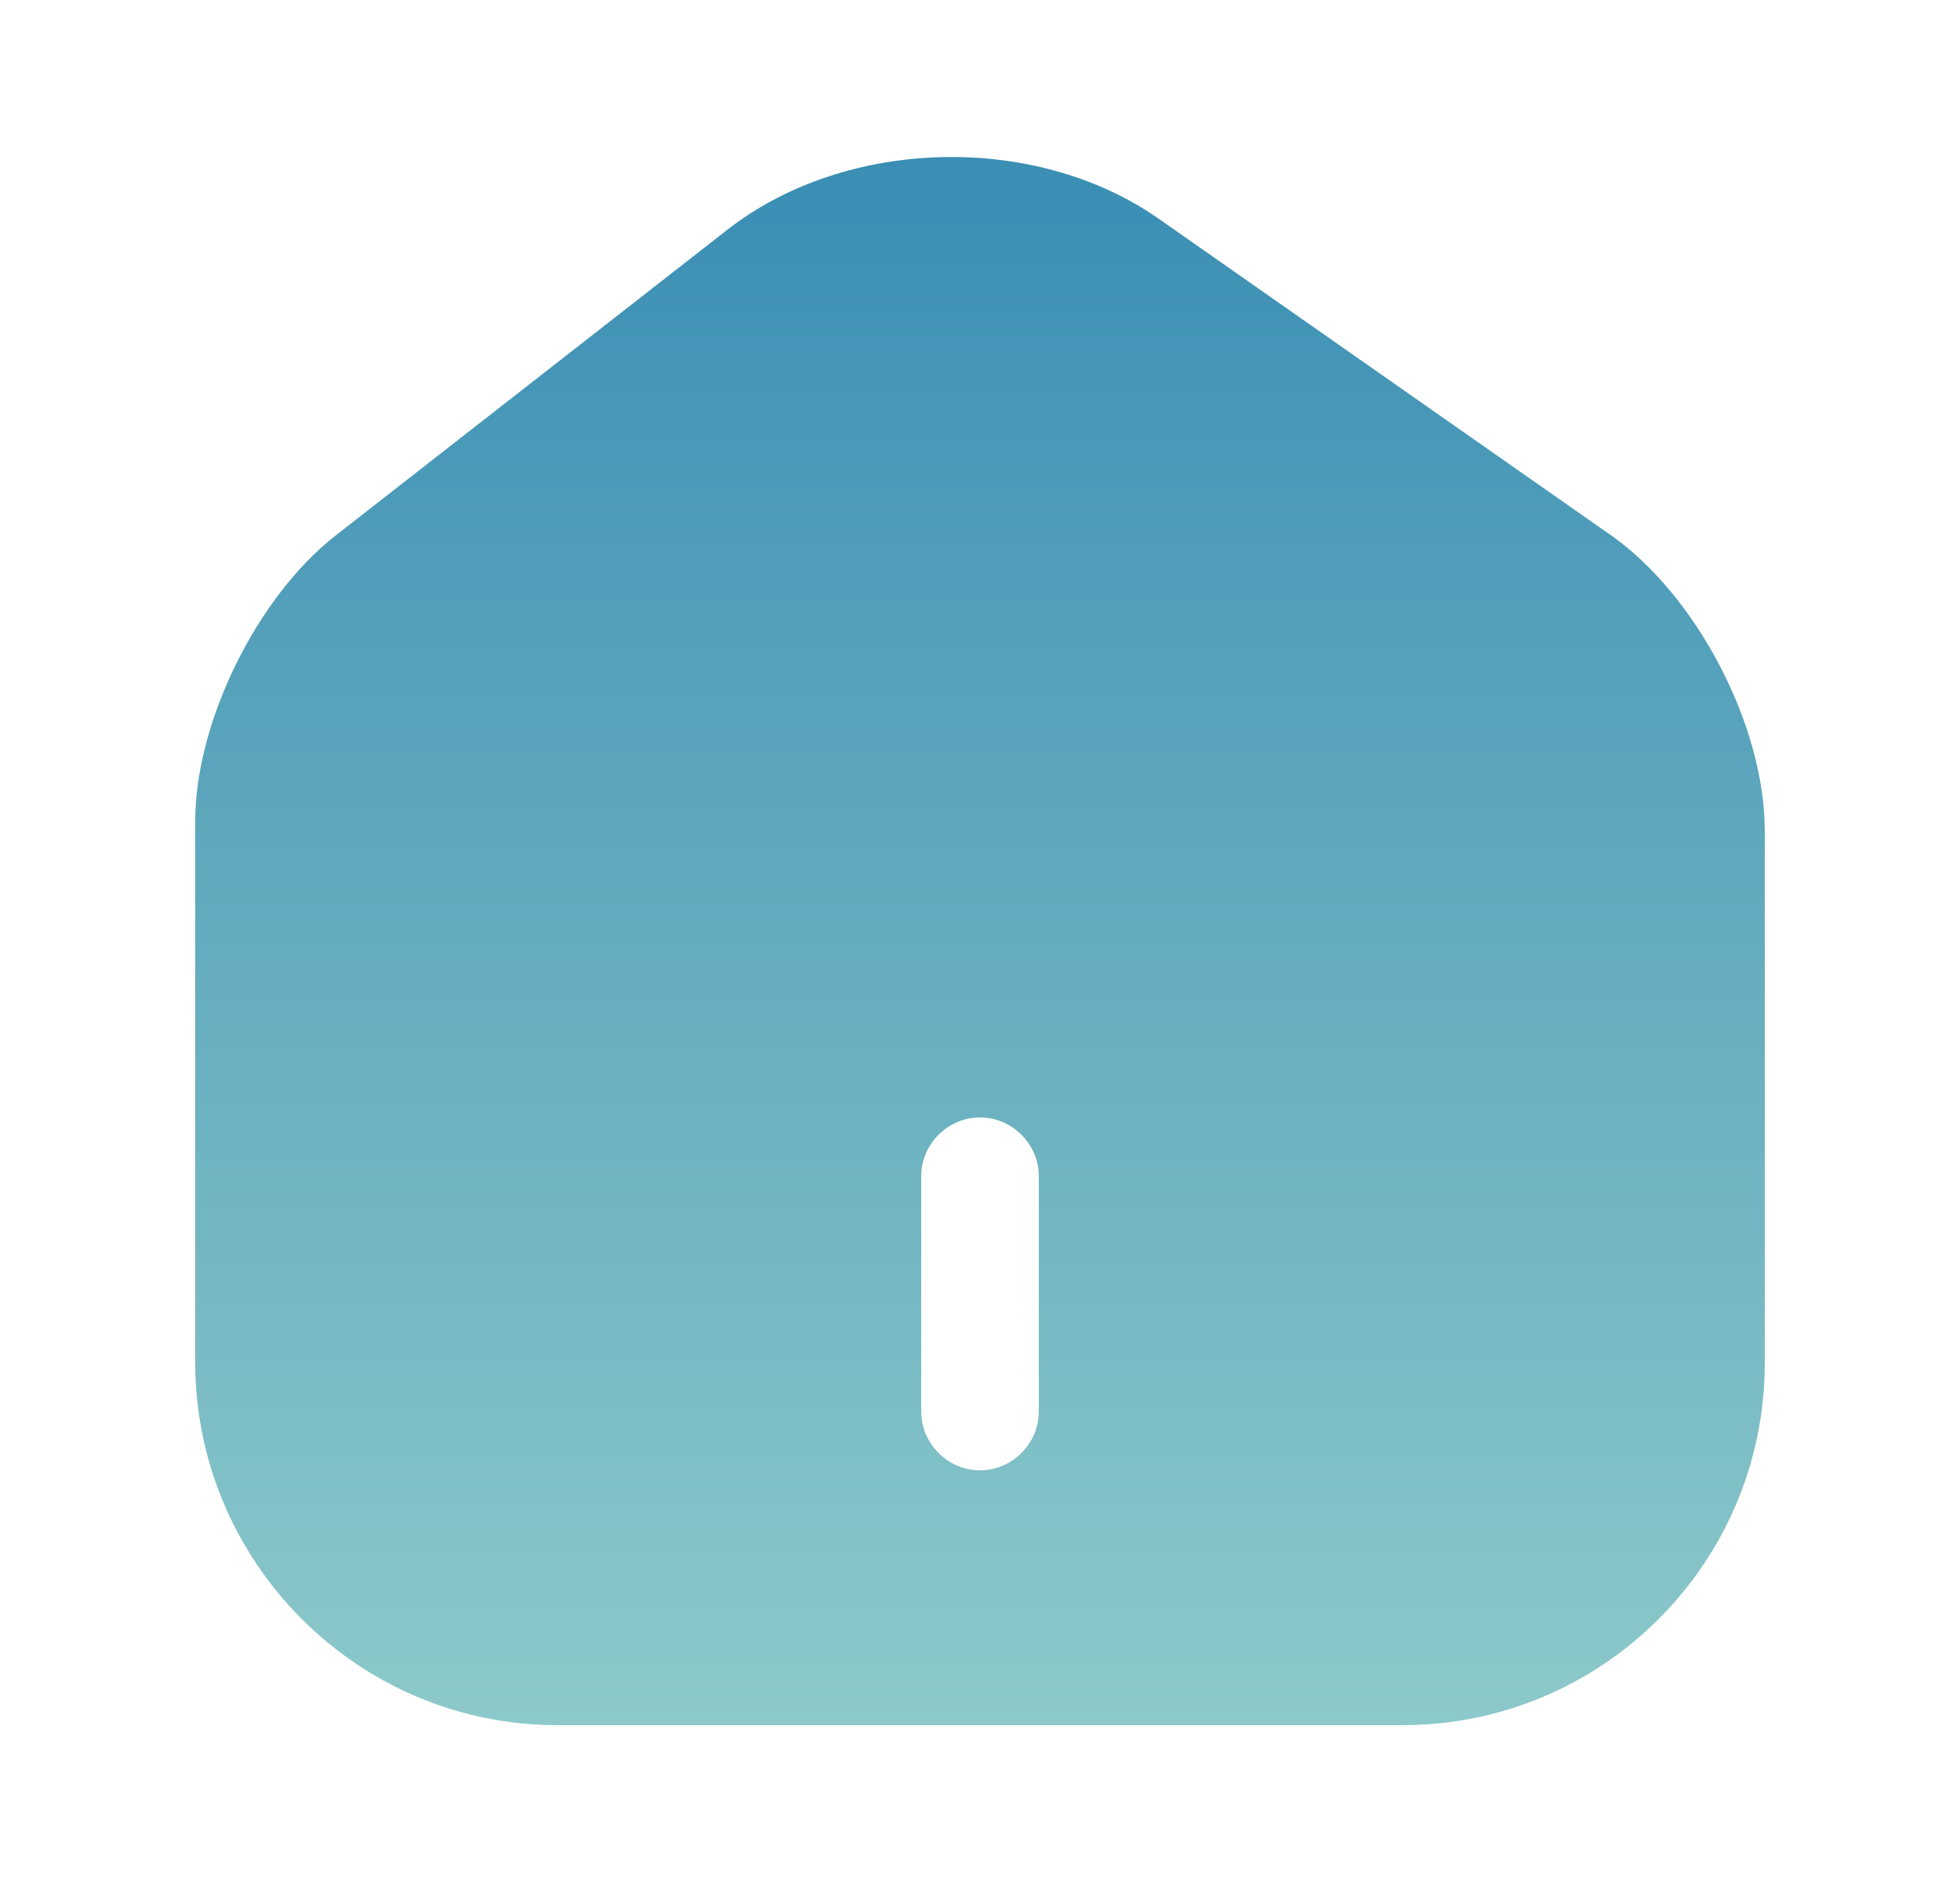 <svg width="25" height="24" viewBox="0 0 25 24" fill="none" xmlns="http://www.w3.org/2000/svg">
<path d="M20.54 6.82L14.78 2.79C13.21 1.69 10.8 1.75 9.29 2.92L4.28 6.83C3.28 7.61 2.49 9.21 2.49 10.47V17.37C2.49 19.92 4.56 22 7.11 22H17.89C20.44 22 22.51 19.93 22.51 17.38V10.6C22.51 9.25 21.64 7.59 20.54 6.82ZM13.25 18C13.25 18.41 12.91 18.75 12.5 18.75C12.09 18.75 11.75 18.41 11.75 18V15C11.75 14.59 12.09 14.25 12.5 14.25C12.91 14.25 13.25 14.59 13.25 15V18Z" fill="url(#paint0_linear_178_3068)"/>
<defs>
<linearGradient id="paint0_linear_178_3068" x1="12.5" y1="2.002" x2="12.5" y2="22" gradientUnits="userSpaceOnUse">
<stop stop-color="#3A8EB4"/>
<stop offset="1" stop-color="#8DC9CA"/>
</linearGradient>
</defs>
</svg>
